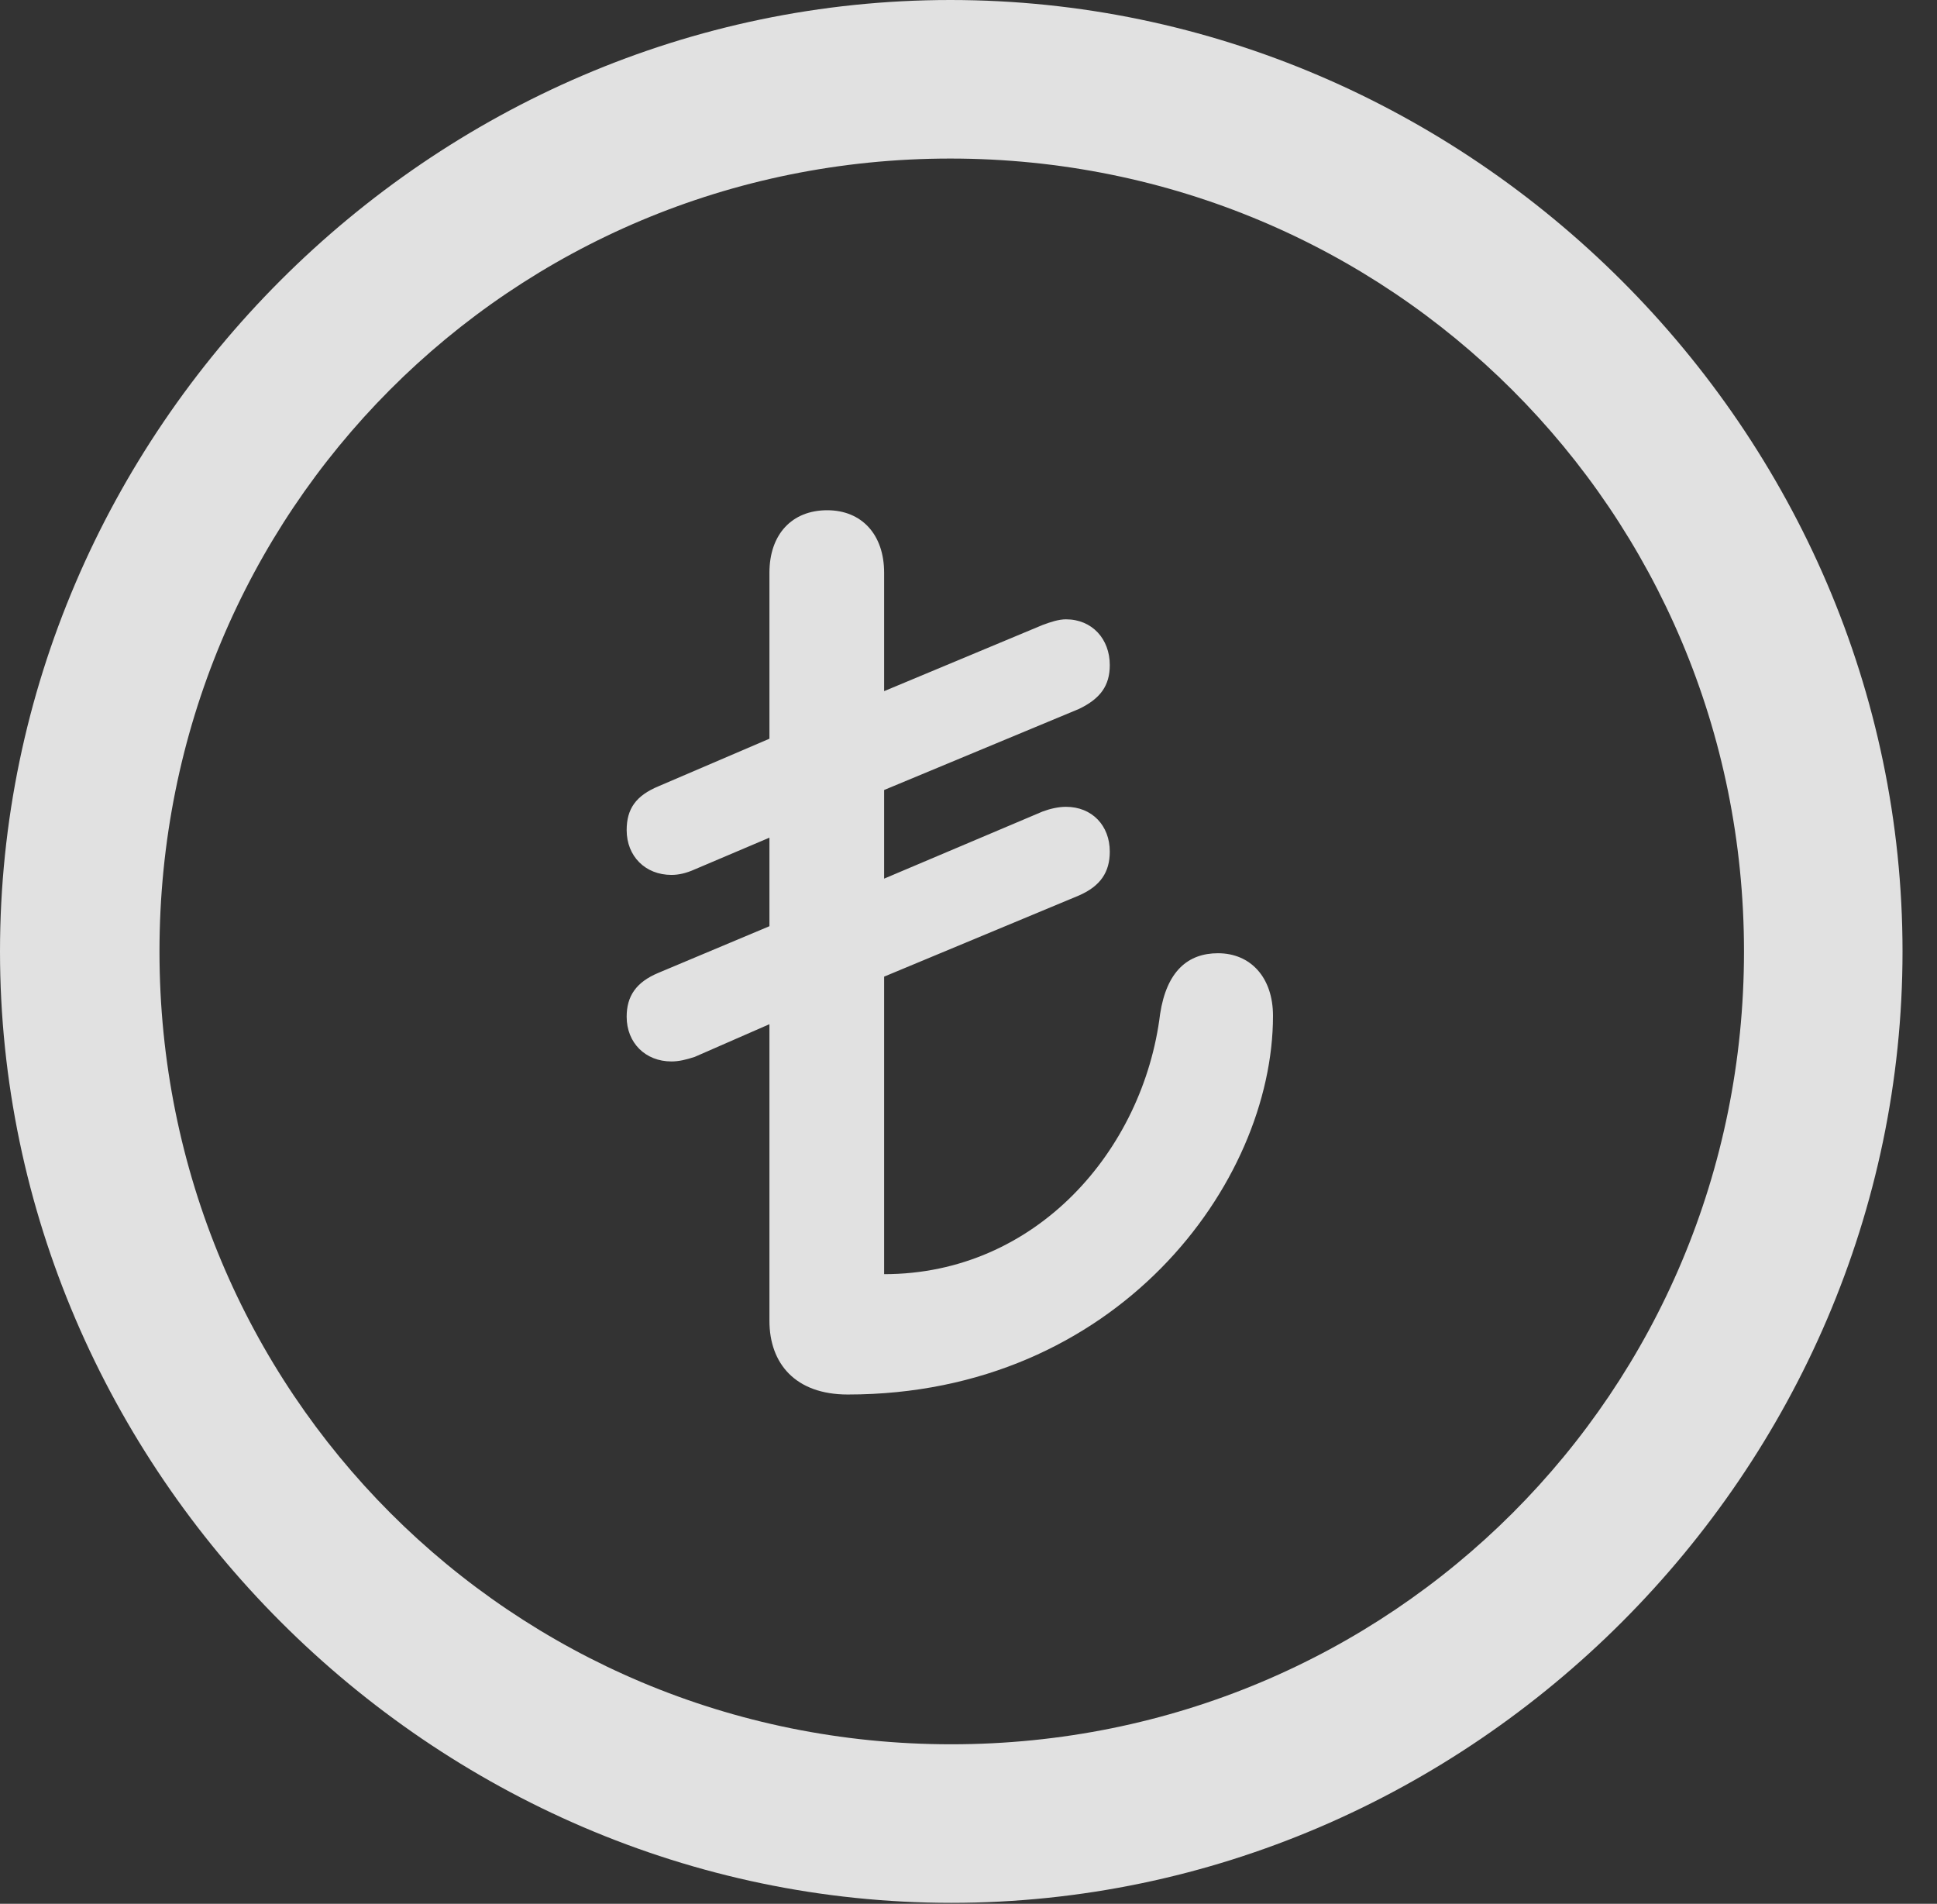 <?xml version="1.0" encoding="UTF-8"?>
<!--Generator: Apple Native CoreSVG 232.5-->
<!DOCTYPE svg
PUBLIC "-//W3C//DTD SVG 1.1//EN"
       "http://www.w3.org/Graphics/SVG/1.1/DTD/svg11.dtd">
<svg version="1.1" xmlns="http://www.w3.org/2000/svg" xmlns:xlink="http://www.w3.org/1999/xlink" width="20.283" height="19.932">
 <rect width="100%" height="100%" fill="#333333" stroke="none"/>
 <g>
  <rect height="19.932" opacity="0" width="20.283" x="0" y="0"/>
  <path d="M9.961 19.922C15.41 19.922 19.922 15.4 19.922 9.961C19.922 4.512 15.4 0 9.951 0C4.512 0 0 4.512 0 9.961C0 15.4 4.521 19.922 9.961 19.922ZM9.961 18.262C5.352 18.262 1.67 14.57 1.67 9.961C1.67 5.352 5.342 1.66 9.951 1.66C14.56 1.66 18.262 5.352 18.262 9.961C18.262 14.57 14.57 18.262 9.961 18.262Z" fill="#ffffff" fill-opacity="0.85"/>
  <path d="M8.877 14.6C11.69 14.6 13.33 12.393 13.33 10.635C13.33 10.234 13.096 9.98 12.754 9.98C12.441 9.98 12.217 10.166 12.148 10.615C11.973 12.041 10.85 13.34 9.258 13.34L9.258 10.225L11.299 9.375C11.523 9.277 11.621 9.131 11.621 8.916C11.621 8.643 11.435 8.447 11.162 8.447C11.084 8.447 10.996 8.467 10.918 8.496L9.258 9.199L9.258 8.271L11.299 7.422C11.523 7.314 11.621 7.178 11.621 6.963C11.621 6.689 11.435 6.484 11.162 6.484C11.084 6.484 10.996 6.514 10.918 6.543L9.258 7.236L9.258 5.996C9.258 5.596 9.023 5.342 8.662 5.342C8.291 5.342 8.057 5.596 8.057 5.996L8.057 7.734L6.895 8.232C6.66 8.33 6.562 8.467 6.562 8.691C6.562 8.965 6.758 9.16 7.031 9.16C7.109 9.16 7.188 9.141 7.275 9.102L8.057 8.77L8.057 9.697L6.895 10.185C6.66 10.283 6.562 10.43 6.562 10.645C6.562 10.918 6.758 11.113 7.031 11.113C7.109 11.113 7.188 11.094 7.275 11.065L8.057 10.723L8.057 13.828C8.057 14.277 8.33 14.6 8.877 14.6Z" fill="#ffffff" fill-opacity="0.85"/>
 </g>
</svg>
